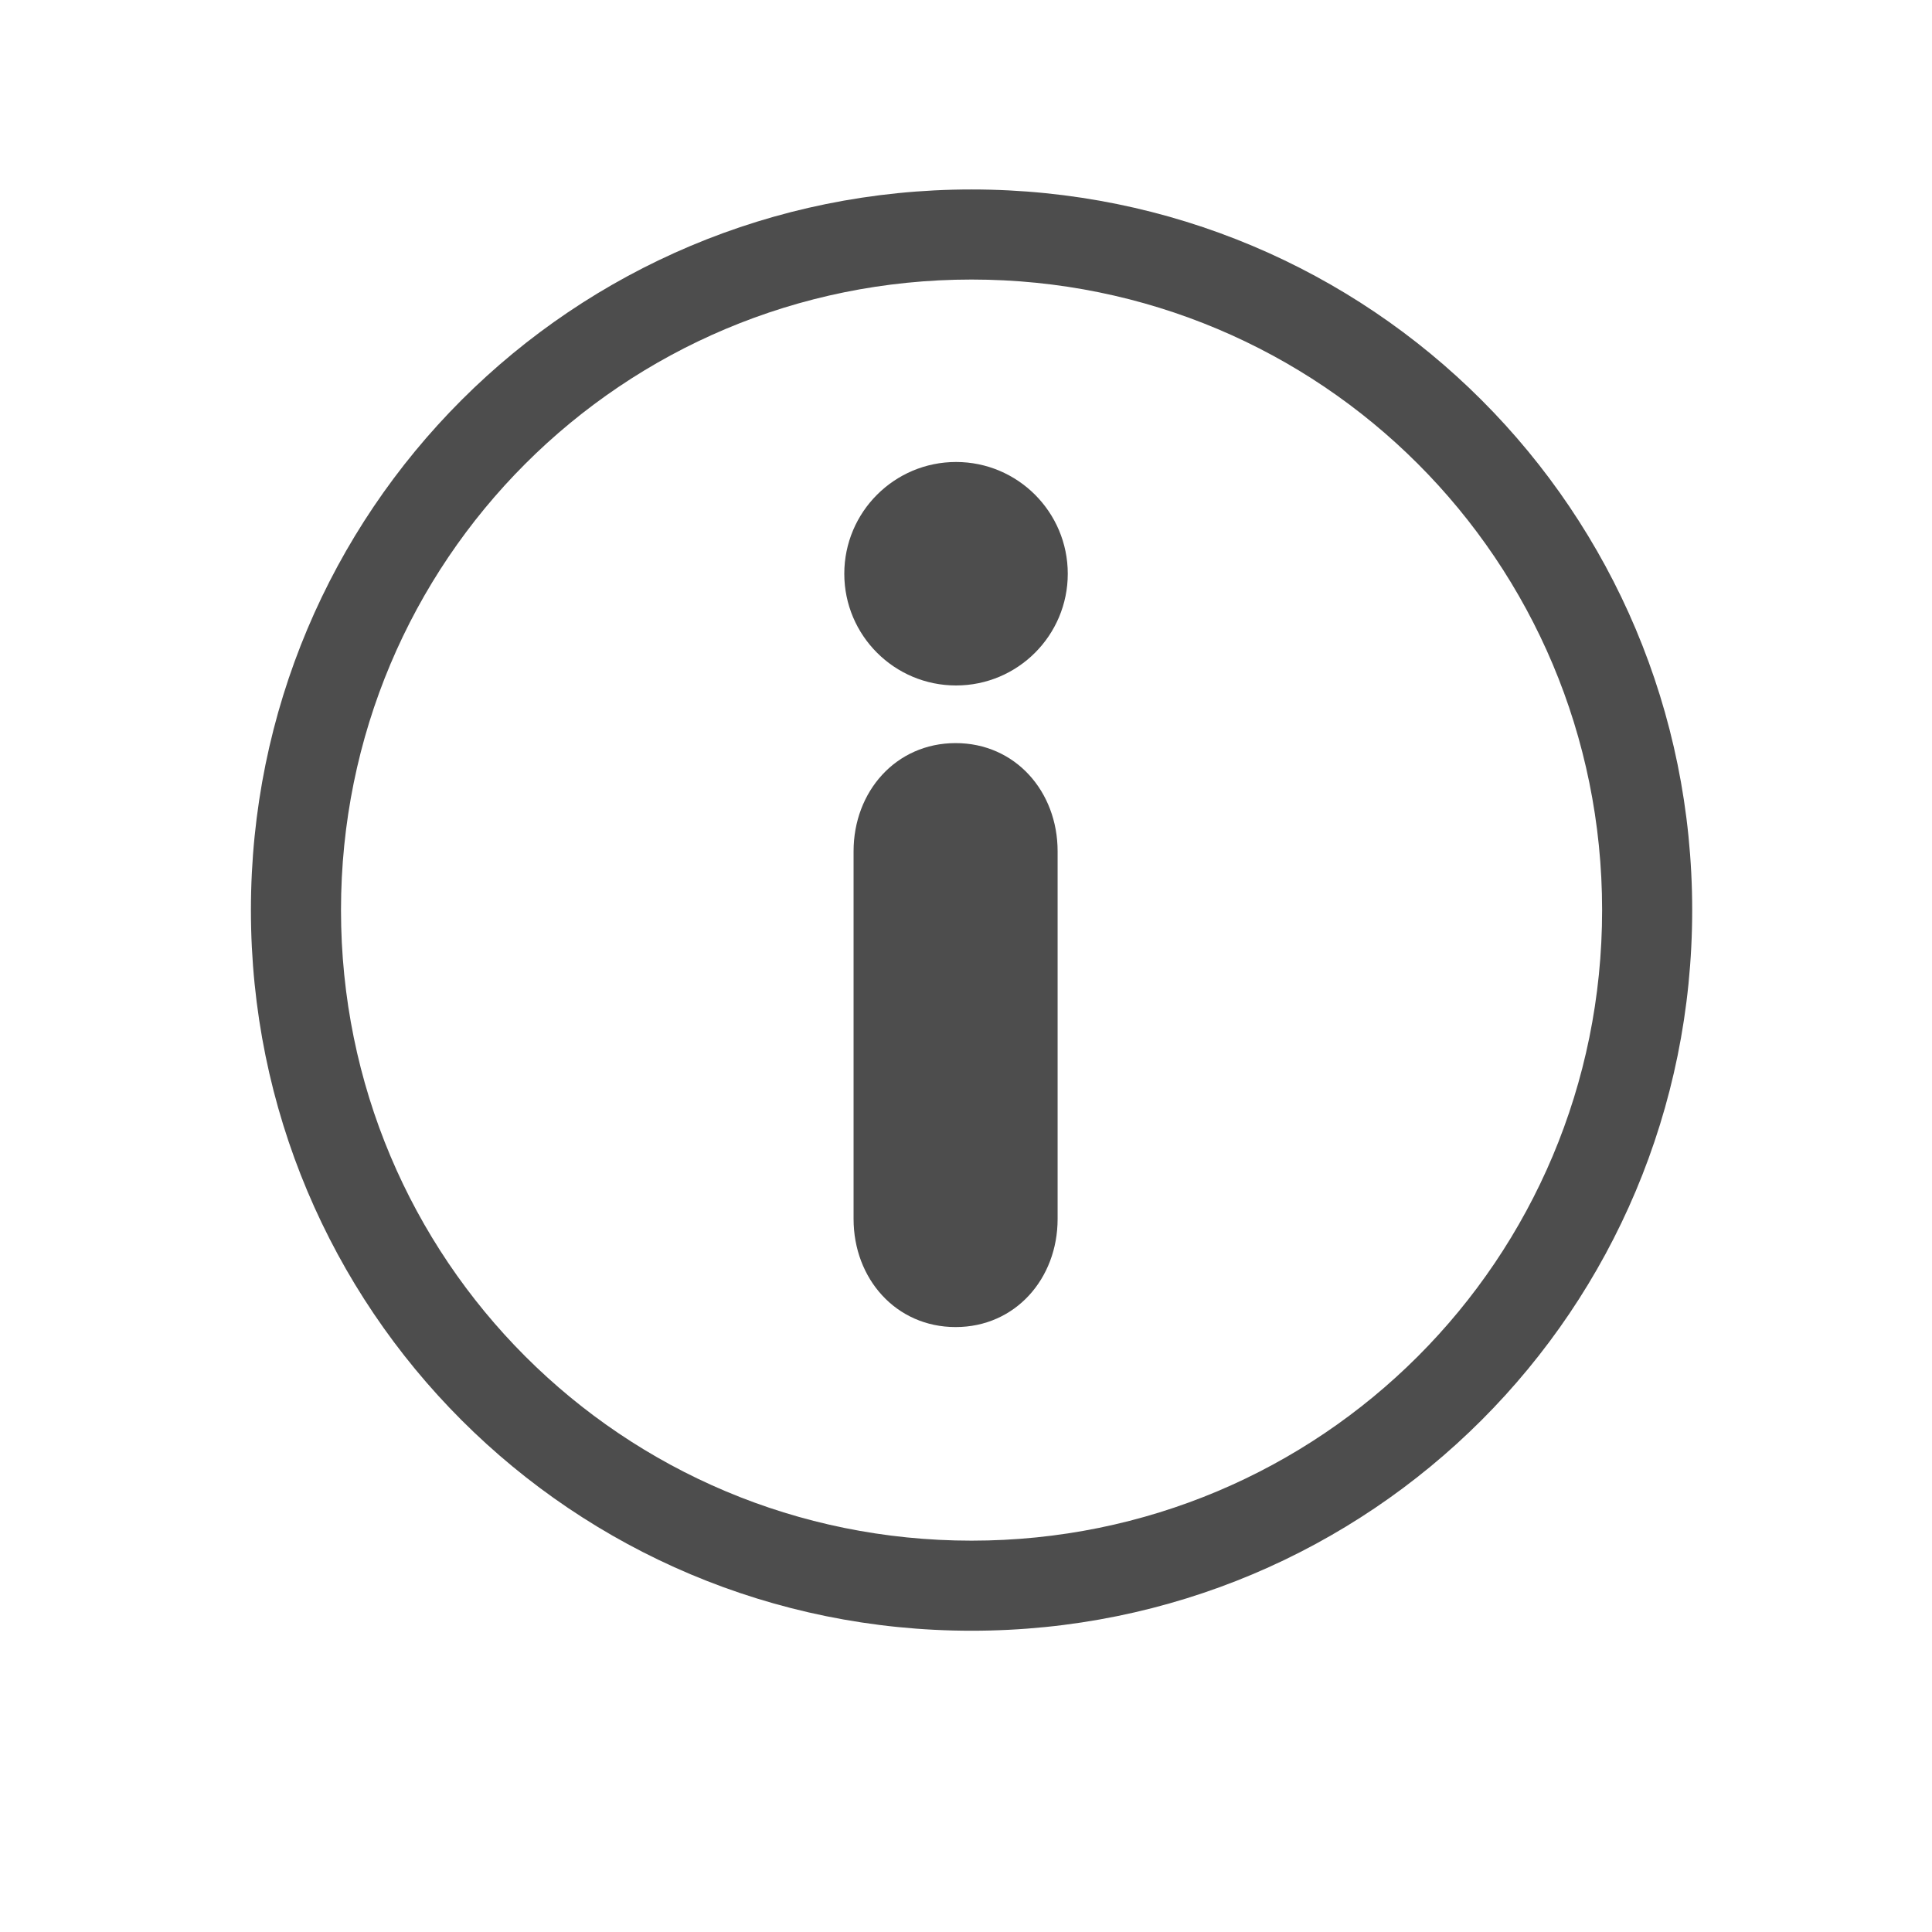 <?xml version="1.0" encoding="UTF-8" standalone="no"?>
<!-- Created with Inkscape (http://www.inkscape.org/) -->

<svg
   xmlns:dc="http://purl.org/dc/elements/1.1/"
   xmlns:cc="http://creativecommons.org/ns#"
   xmlns:rdf="http://www.w3.org/1999/02/22-rdf-syntax-ns#"
   xmlns:svg="http://www.w3.org/2000/svg"
   xmlns="http://www.w3.org/2000/svg"
   xmlns:sodipodi="http://sodipodi.sourceforge.net/DTD/sodipodi-0.dtd"
   xmlns:inkscape="http://www.inkscape.org/namespaces/inkscape"
   width="16"
   height="16"
   id="svg2"
   version="1.1"
   inkscape:version="0.91 r13725"
   viewBox="0 0 16 16"
   sodipodi:docname="text-x-texinfo.svg">
  <defs
     id="defs4" />
  <sodipodi:namedview
     id="base"
     pagecolor="#ffffff"
     bordercolor="#666666"
     borderopacity="1.0"
     inkscape:pageopacity="0.0"
     inkscape:pageshadow="2"
     inkscape:zoom="12.865422"
     inkscape:cx="19.207202"
     inkscape:cy="6.9243131"
     inkscape:document-units="px"
     inkscape:current-layer="layer1"
     showgrid="true"
     inkscape:showpageshadow="false"
     borderlayer="true"
     units="px"
     inkscape:window-width="1366"
     inkscape:window-height="642"
     inkscape:window-x="0"
     inkscape:window-y="33"
     inkscape:window-maximized="1">
    <inkscape:grid
       type="xygrid"
       id="grid4062" />
    <sodipodi:guide
       position="2,14"
       orientation="12,0"
       id="guide4066" />
    <sodipodi:guide
       position="2,2"
       orientation="0,12"
       id="guide4068" />
    <sodipodi:guide
       position="14,2"
       orientation="-12,0"
       id="guide4070" />
    <sodipodi:guide
       position="14,14"
       orientation="0,-12"
       id="guide4072" />
  </sodipodi:namedview>
  <g
     inkscape:label="Capa 1"
     inkscape:groupmode="layer"
     id="layer1"
     transform="translate(0,-1036.362)">
    <g
       transform="matrix(0.746,0,0,0.746,-0.16,267.043)"
       id="layer1-8"
       inkscape:label="Capa 1"
       style="opacity:1;fill:#4d4d4d;fill-opacity:1;stroke:none">
      <path
         sodipodi:nodetypes="ssssssssss"
         inkscape:connector-curvature="0"
         id="rect4129"
         transform="translate(0,1030.362)"
         d="m 11,3 c -4.432,0 -8,3.568 -8,8 0,4.432 3.568,8 8,8 4.432,0 8,-3.568 8,-8 0,-4.432 -3.568,-8 -8,-8 z m 0,1 c 3.878,0 7,3.122 7,7 0,3.878 -3.122,7 -7,7 C 7.122,18 4,14.878 4,11 4,7.122 7.122,4 11,4 Z"
         style="opacity:1;fill:#4d4d4d;fill-opacity:1;stroke:none;stroke-width:0.3;stroke-miterlimit:4;stroke-dasharray:none;stroke-opacity:1" />
      <g
         style="fill:#4d4d4d;fill-opacity:1;stroke:none;stroke-width:0.3;stroke-miterlimit:4;stroke-dasharray:none;stroke-opacity:1"
         inkscape:label="Capa 1"
         id="layer1-7-9"
         transform="translate(-345.347,495.164)">
        <g
           transform="matrix(0.309,0,0,0.309,99.33,486.1)"
           id="layer1-9-8"
           inkscape:label="Layer 1"
           style="fill:#4d4d4d;fill-opacity:1;stroke:none;stroke-width:0.97;stroke-miterlimit:4;stroke-dasharray:none;stroke-opacity:1">
          <g
             style="fill:#4d4d4d;fill-opacity:1;stroke:none;stroke-width:0.796;stroke-miterlimit:4;stroke-dasharray:none;stroke-opacity:1"
             transform="matrix(1.219,0,0,1.219,779.293,166.41)"
             id="g5257">
            <g
               style="fill:#4d4d4d;fill-opacity:1;stroke:none;stroke-width:0.916;stroke-miterlimit:4;stroke-dasharray:none;stroke-opacity:1"
               transform="matrix(0.868,0,0,0.868,22.891,3.379)"
               id="g5211">
              <g
                 style="fill:#4d4d4d;fill-opacity:1;stroke:none;stroke-width:0.916;stroke-miterlimit:4;stroke-dasharray:none;stroke-opacity:1"
                 id="g5213">
                <path
                   style="fill:#4d4d4d;fill-opacity:1;stroke:none;stroke-width:0.916;stroke-miterlimit:4;stroke-dasharray:none;stroke-opacity:1"
                   inkscape:connector-curvature="0"
                   d="m 22.683,16.977 c -2.028,0 -3.465,1.646 -3.465,3.672 l 0,12.485 c 0,2.028 1.437,3.671 3.465,3.671 2.027,0 3.463,-1.643 3.463,-3.671 l 0,-12.485 c 0,-2.028 -1.436,-3.672 -3.463,-3.672 z"
                   id="path5215" />
                <path
                   style="fill:#4d4d4d;fill-opacity:1;stroke:none;stroke-width:0.916;stroke-miterlimit:4;stroke-dasharray:none;stroke-opacity:1"
                   inkscape:connector-curvature="0"
                   d="m 22.698,7.432 c -2.095,0 -3.795,1.699 -3.795,3.795 0,2.095 1.7,3.793 3.795,3.793 2.093,0 3.793,-1.698 3.793,-3.793 0,-2.096 -1.7,-3.795 -3.793,-3.795 z"
                   id="path5217" />
              </g>
            </g>
            <g
               style="fill:#4d4d4d;fill-opacity:1;stroke:none;stroke-width:0.796;stroke-miterlimit:4;stroke-dasharray:none;stroke-opacity:1"
               id="g5221" />
            <g
               style="fill:#4d4d4d;fill-opacity:1;stroke:none;stroke-width:0.796;stroke-miterlimit:4;stroke-dasharray:none;stroke-opacity:1"
               id="g5223" />
            <g
               style="fill:#4d4d4d;fill-opacity:1;stroke:none;stroke-width:0.796;stroke-miterlimit:4;stroke-dasharray:none;stroke-opacity:1"
               id="g5225" />
            <g
               style="fill:#4d4d4d;fill-opacity:1;stroke:none;stroke-width:0.796;stroke-miterlimit:4;stroke-dasharray:none;stroke-opacity:1"
               id="g5227" />
            <g
               style="fill:#4d4d4d;fill-opacity:1;stroke:none;stroke-width:0.796;stroke-miterlimit:4;stroke-dasharray:none;stroke-opacity:1"
               id="g5229" />
            <g
               style="fill:#4d4d4d;fill-opacity:1;stroke:none;stroke-width:0.796;stroke-miterlimit:4;stroke-dasharray:none;stroke-opacity:1"
               id="g5231" />
            <g
               style="fill:#4d4d4d;fill-opacity:1;stroke:none;stroke-width:0.796;stroke-miterlimit:4;stroke-dasharray:none;stroke-opacity:1"
               id="g5233" />
            <g
               style="fill:#4d4d4d;fill-opacity:1;stroke:none;stroke-width:0.796;stroke-miterlimit:4;stroke-dasharray:none;stroke-opacity:1"
               id="g5235" />
            <g
               style="fill:#4d4d4d;fill-opacity:1;stroke:none;stroke-width:0.796;stroke-miterlimit:4;stroke-dasharray:none;stroke-opacity:1"
               id="g5237" />
            <g
               style="fill:#4d4d4d;fill-opacity:1;stroke:none;stroke-width:0.796;stroke-miterlimit:4;stroke-dasharray:none;stroke-opacity:1"
               id="g5239" />
            <g
               style="fill:#4d4d4d;fill-opacity:1;stroke:none;stroke-width:0.796;stroke-miterlimit:4;stroke-dasharray:none;stroke-opacity:1"
               id="g5241" />
            <g
               style="fill:#4d4d4d;fill-opacity:1;stroke:none;stroke-width:0.796;stroke-miterlimit:4;stroke-dasharray:none;stroke-opacity:1"
               id="g5243" />
            <g
               style="fill:#4d4d4d;fill-opacity:1;stroke:none;stroke-width:0.796;stroke-miterlimit:4;stroke-dasharray:none;stroke-opacity:1"
               id="g5245" />
            <g
               style="fill:#4d4d4d;fill-opacity:1;stroke:none;stroke-width:0.796;stroke-miterlimit:4;stroke-dasharray:none;stroke-opacity:1"
               id="g5247" />
            <g
               style="fill:#4d4d4d;fill-opacity:1;stroke:none;stroke-width:0.796;stroke-miterlimit:4;stroke-dasharray:none;stroke-opacity:1"
               id="g5249" />
          </g>
        </g>
      </g>
    </g>
  </g>
</svg>
